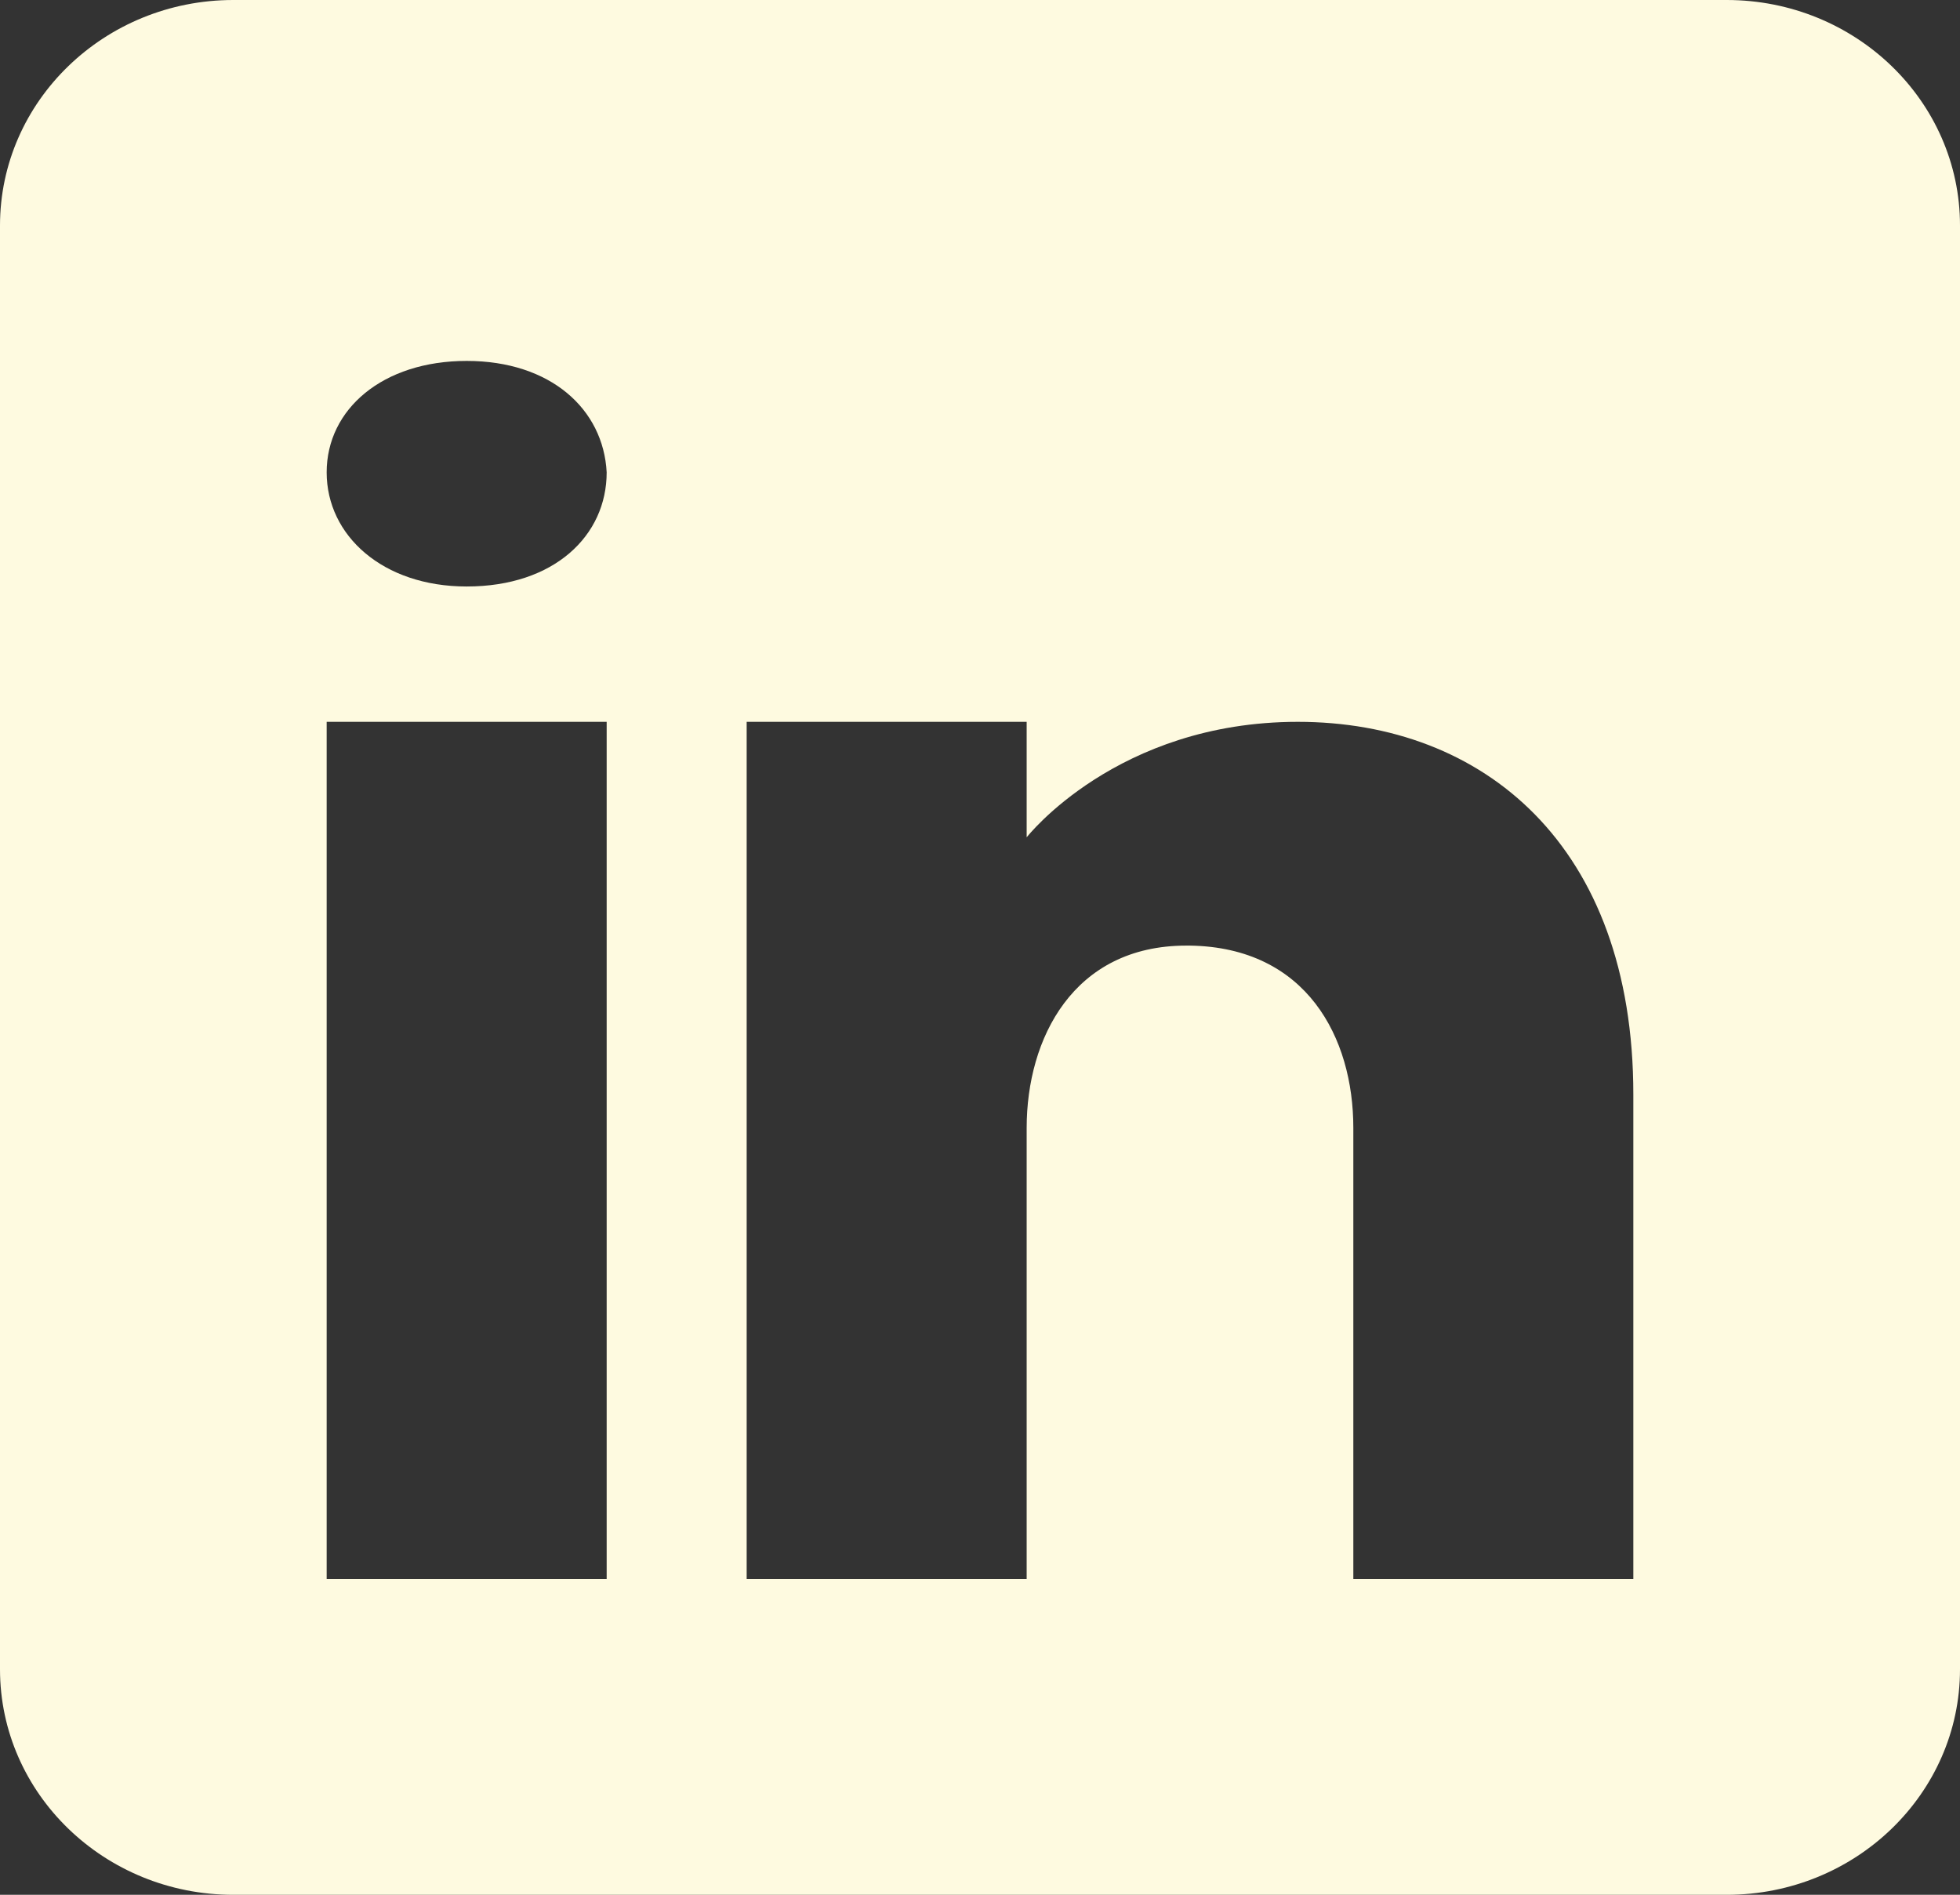<svg width="841" height="813" viewBox="0 0 841 813" fill="none" xmlns="http://www.w3.org/2000/svg">
<rect x="0" y="0" width="841" height="813" fill="#333333" stroke="none"/>
<path d="M740.881 0H100.119C44.853 0 0 43.36 0 96.786V716.214C0 769.64 44.853 813 100.119 813H740.881C796.147 813 841 769.64 841 716.214V96.786C841 43.36 796.147 0 740.881 0ZM260.31 309.714V677.5H140.167V309.714H260.31ZM140.167 202.669C140.167 175.569 164.195 154.857 200.238 154.857C236.281 154.857 258.908 175.569 260.31 202.669C260.31 229.769 237.883 251.643 200.238 251.643C164.195 251.643 140.167 229.769 140.167 202.669ZM700.833 677.5H580.69C580.69 677.5 580.69 498.253 580.69 483.929C580.69 445.214 560.667 406.5 510.607 405.726H509.005C460.548 405.726 440.524 445.601 440.524 483.929C440.524 501.544 440.524 677.5 440.524 677.5H320.381V309.714H440.524V359.269C440.524 359.269 479.17 309.714 556.862 309.714C636.357 309.714 700.833 362.559 700.833 469.604V677.5Z" fill="#FEFAE0"/>
</svg>
